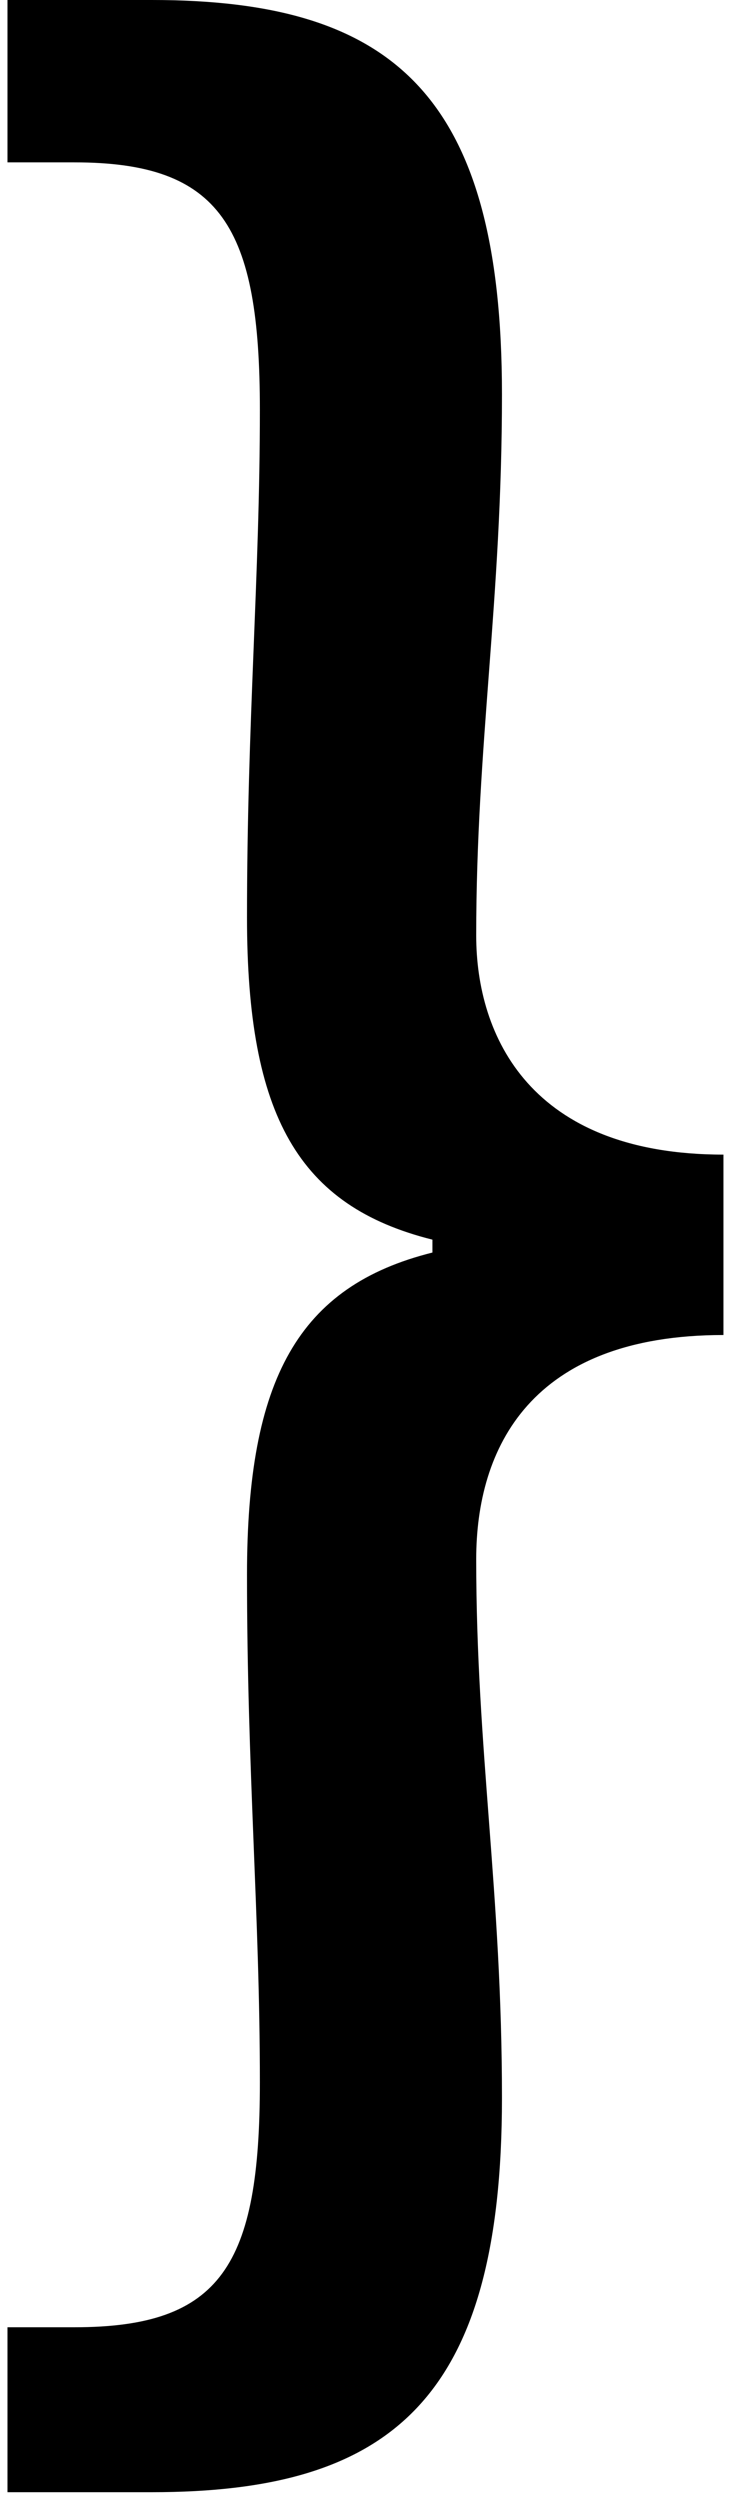 <svg width="57" height="194" viewBox="0 0 57 194" fill="none" xmlns="http://www.w3.org/2000/svg">
<path d="M0.581 180.6H5.781C17.181 180.6 20.181 175.8 20.181 161.6C20.181 148.6 19.181 137.4 19.181 122.2C19.181 107 23.181 99.8 33.581 97.2V96.2C23.181 93.6 19.181 86.6 19.181 71.2C19.181 56 20.181 44.8 20.181 31.8C20.181 17.6 17.181 12.6 5.781 12.6H0.581V0H11.781C30.381 0 38.981 7.2 38.981 30.6C38.981 46.6 36.981 57.8 36.981 72.6C36.981 80.4 41.181 89.6 56.181 89.6V103.6C41.181 103.6 36.981 112.4 36.981 121C36.981 135.8 38.981 146.8 38.981 162.8C38.981 186.2 30.381 193.4 11.781 193.4H0.581V180.6Z" fill="black"/>
</svg>
